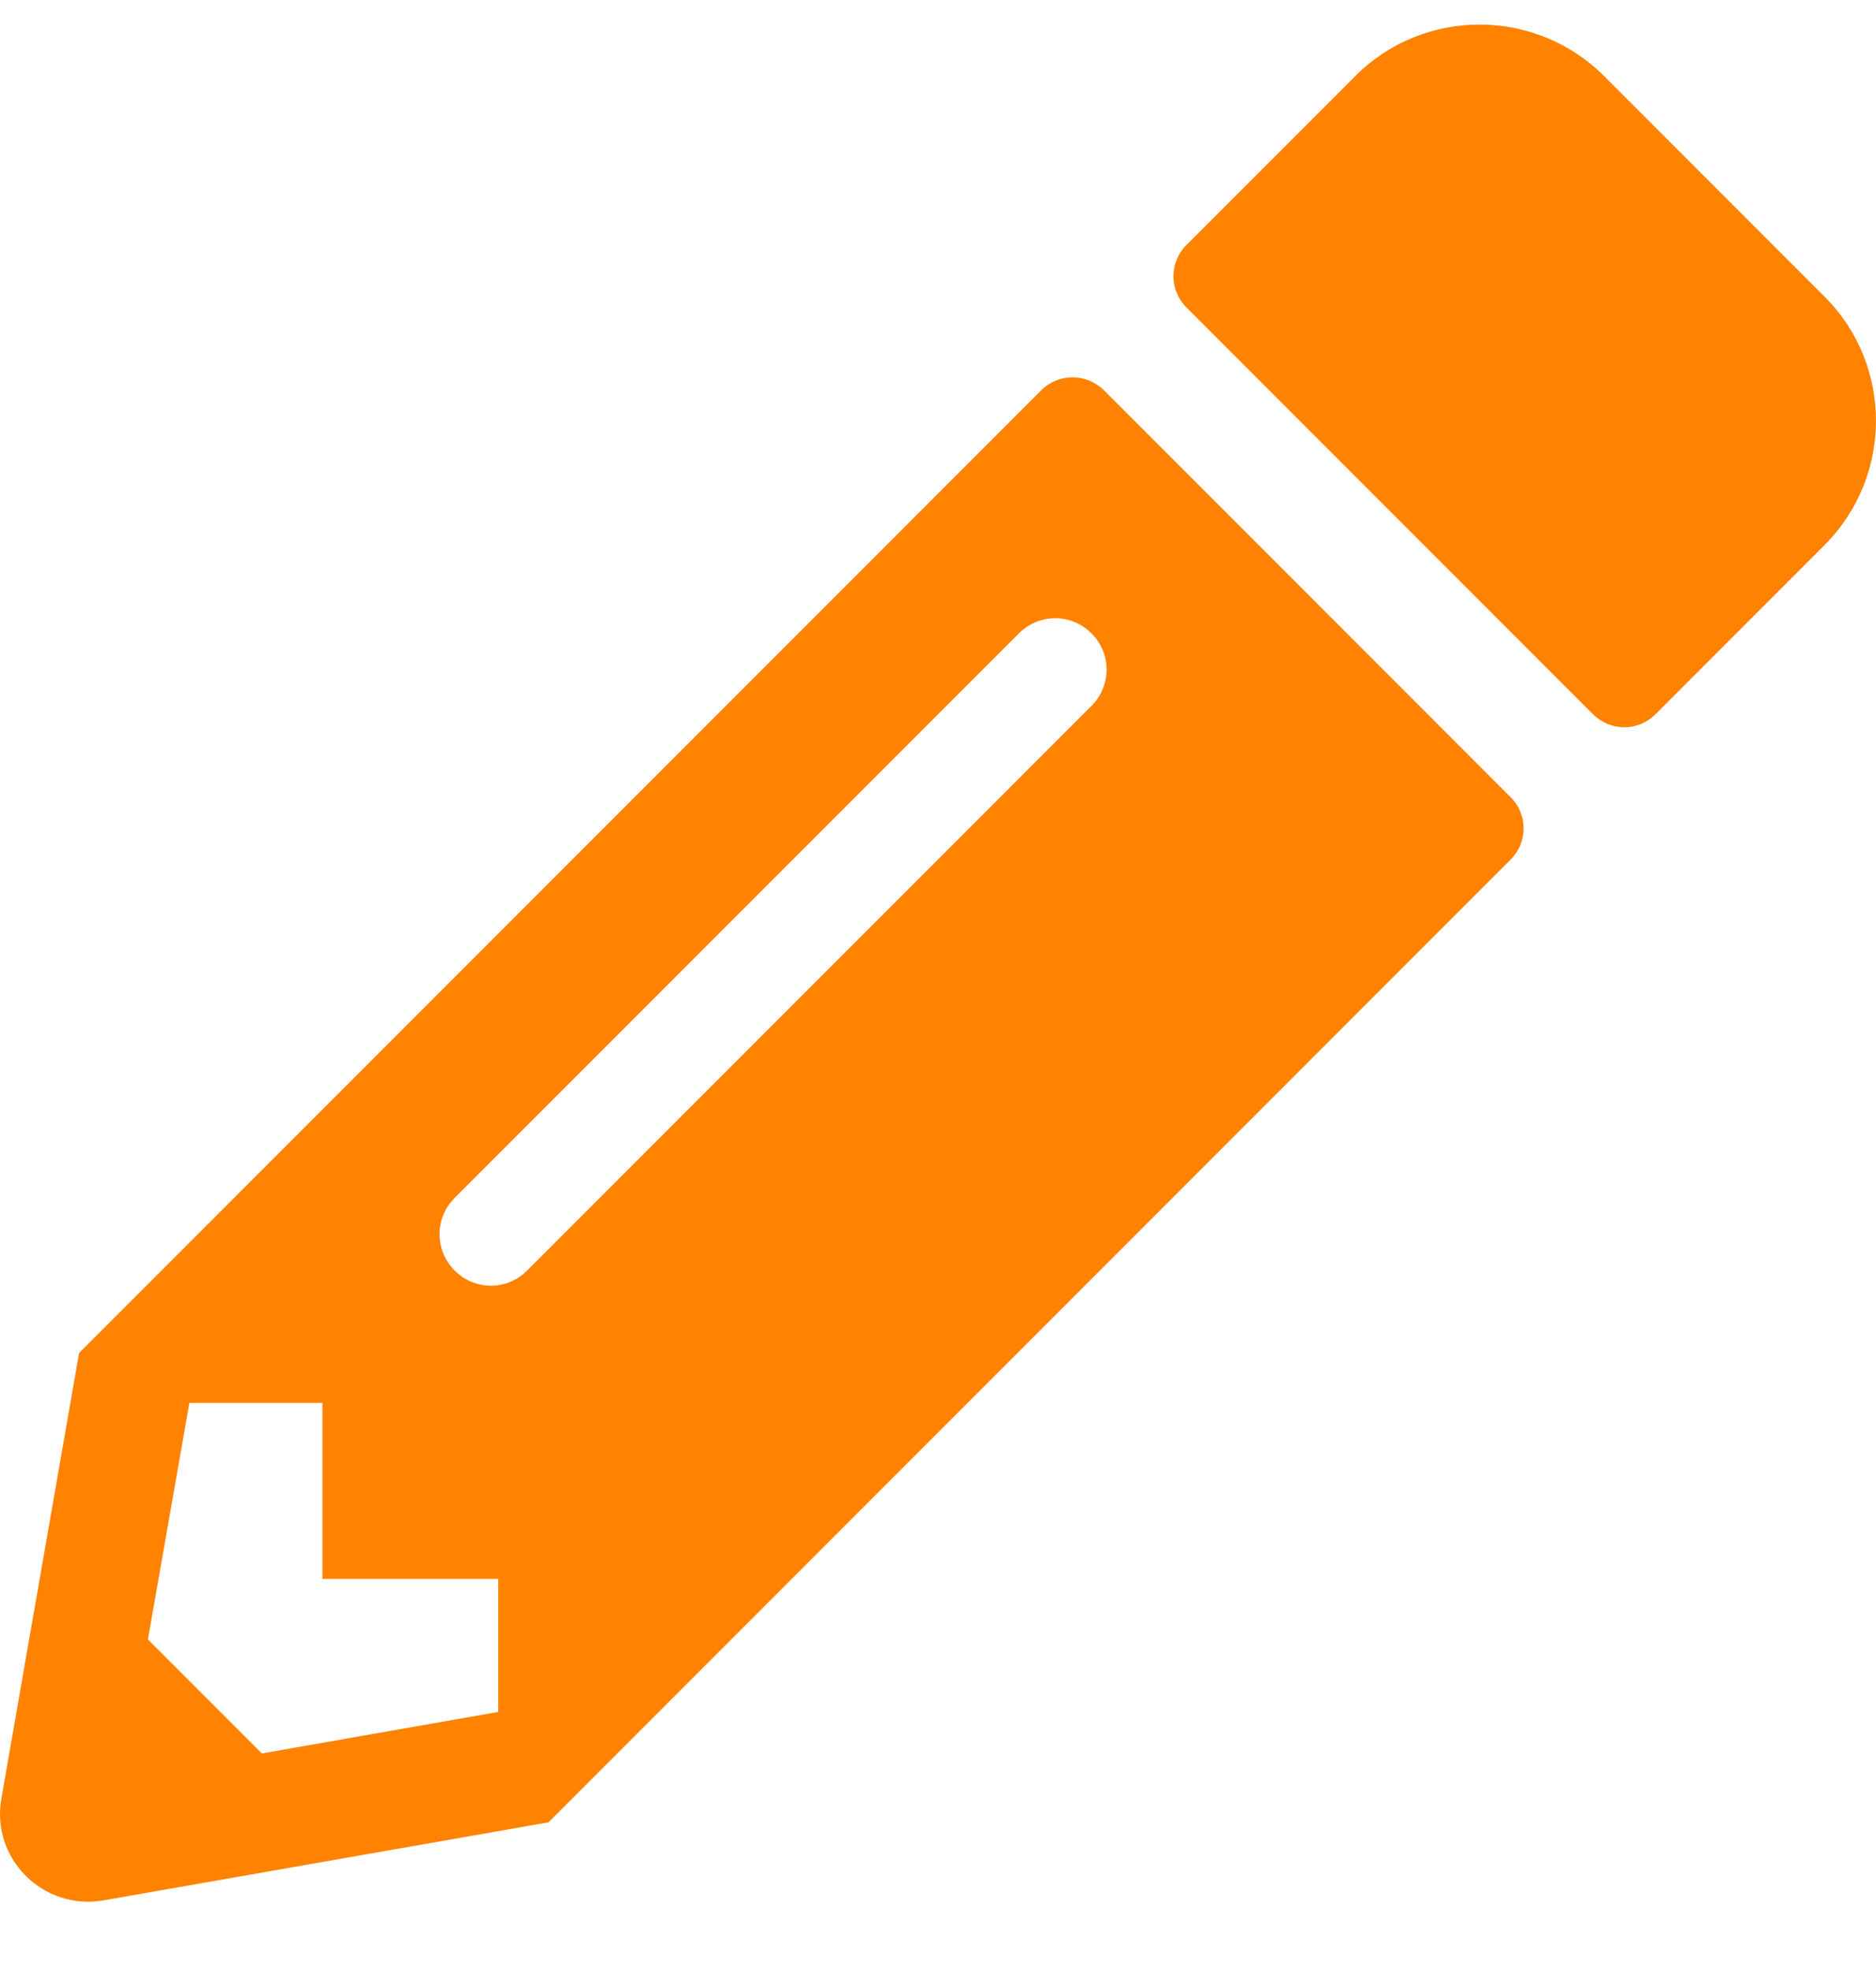 <?xml version="1.0" encoding="UTF-8"?>
<svg width="20px" height="21px" viewBox="0 0 20 21" version="1.1" xmlns="http://www.w3.org/2000/svg" xmlns:xlink="http://www.w3.org/1999/xlink">
    <!-- Generator: sketchtool 64 (101010) - https://sketch.com -->
    <title>D9BFF35E-DD86-4AD3-9255-AD0AD7098EF2</title>
    <desc>Created with sketchtool.</desc>
    <g id="Configuração" stroke="none" stroke-width="1" fill="none" fill-rule="evenodd">
        <g id="Configuração_0" transform="translate(-323, -183)" fill="#FF8200" fill-rule="nonzero">
            <path d="M342.449,188.81 L340.648,190.611 C340.465,190.794 340.168,190.794 339.984,190.611 L335.648,186.275 C335.464,186.091 335.464,185.794 335.648,185.611 L337.449,183.81 C338.179,183.079 339.367,183.079 340.101,183.81 L342.449,186.158 C343.183,186.888 343.183,188.076 342.449,188.81 Z M334.101,187.158 L323.843,197.416 L323.015,202.162 C322.901,202.803 323.46,203.357 324.101,203.248 L328.847,202.416 L339.105,192.158 C339.289,191.974 339.289,191.677 339.105,191.494 L334.769,187.158 C334.582,186.974 334.285,186.974 334.101,187.158 Z M327.847,196.537 C327.632,196.322 327.632,195.978 327.847,195.763 L333.863,189.748 C334.078,189.533 334.421,189.533 334.636,189.748 C334.851,189.962 334.851,190.306 334.636,190.521 L328.62,196.537 C328.406,196.752 328.062,196.752 327.847,196.537 L327.847,196.537 Z M326.437,199.822 L328.312,199.822 L328.312,201.24 L325.792,201.682 L324.577,200.467 L325.019,197.947 L326.437,197.947 L326.437,199.822 Z" id="Shape"></path>
        </g>
    </g>
</svg>